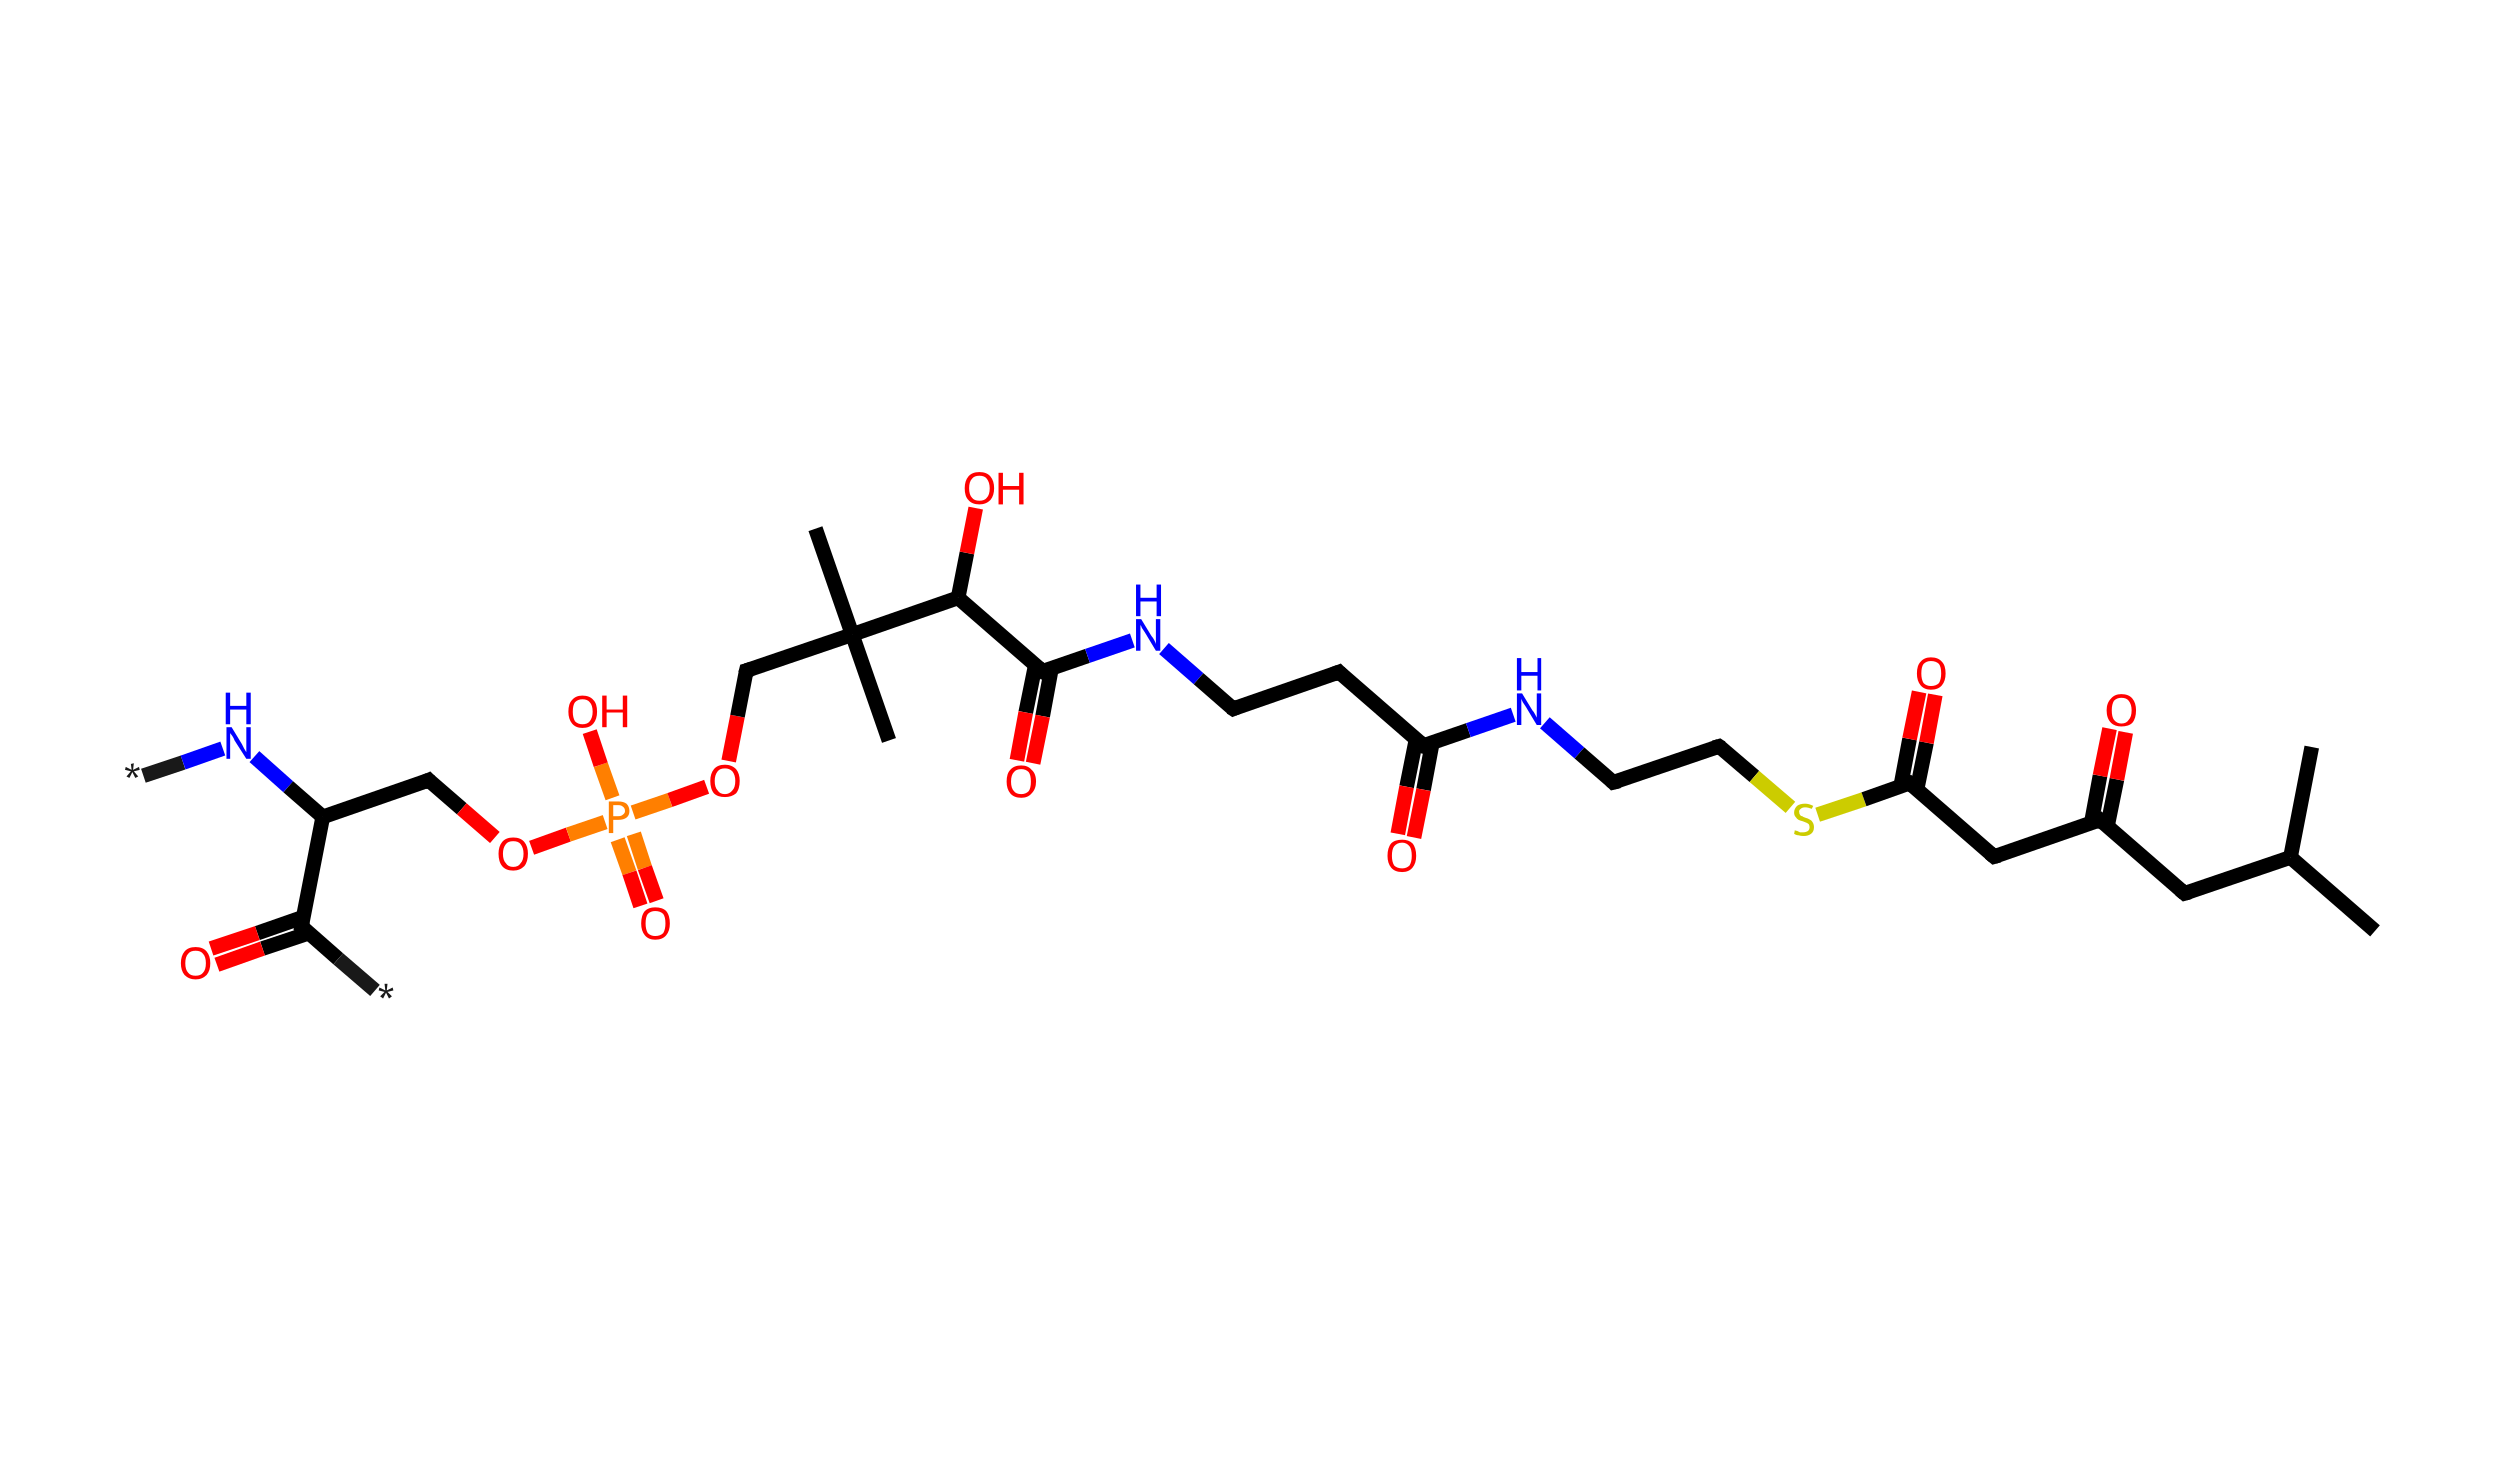 <?xml version='1.0' encoding='ASCII' standalone='yes'?>
<svg xmlns="http://www.w3.org/2000/svg" xmlns:rdkit="http://www.rdkit.org/xml" xmlns:xlink="http://www.w3.org/1999/xlink" version="1.1" baseProfile="full" xml:space="preserve" width="340px" height="200px" viewBox="0 0 340 200">
<!-- END OF HEADER -->
<rect style="opacity:1.0;fill:#FFFFFF;stroke:none" width="340.0" height="200.0" x="0.0" y="0.0"> </rect>
<path class="bond-0 atom-0 atom-1" d="M 19.5,105.5 L 24.9,103.7" style="fill:none;fill-rule:evenodd;stroke:#191919;stroke-width:2.0px;stroke-linecap:butt;stroke-linejoin:miter;stroke-opacity:1"/>
<path class="bond-0 atom-0 atom-1" d="M 24.9,103.7 L 30.3,101.8" style="fill:none;fill-rule:evenodd;stroke:#0000FF;stroke-width:2.0px;stroke-linecap:butt;stroke-linejoin:miter;stroke-opacity:1"/>
<path class="bond-1 atom-1 atom-2" d="M 34.6,102.9 L 39.2,107.0" style="fill:none;fill-rule:evenodd;stroke:#0000FF;stroke-width:2.0px;stroke-linecap:butt;stroke-linejoin:miter;stroke-opacity:1"/>
<path class="bond-1 atom-1 atom-2" d="M 39.2,107.0 L 43.9,111.1" style="fill:none;fill-rule:evenodd;stroke:#000000;stroke-width:2.0px;stroke-linecap:butt;stroke-linejoin:miter;stroke-opacity:1"/>
<path class="bond-2 atom-2 atom-3" d="M 43.9,111.1 L 58.3,106.1" style="fill:none;fill-rule:evenodd;stroke:#000000;stroke-width:2.0px;stroke-linecap:butt;stroke-linejoin:miter;stroke-opacity:1"/>
<path class="bond-3 atom-3 atom-4" d="M 58.3,106.1 L 62.8,110.0" style="fill:none;fill-rule:evenodd;stroke:#000000;stroke-width:2.0px;stroke-linecap:butt;stroke-linejoin:miter;stroke-opacity:1"/>
<path class="bond-3 atom-3 atom-4" d="M 62.8,110.0 L 67.3,113.9" style="fill:none;fill-rule:evenodd;stroke:#FF0000;stroke-width:2.0px;stroke-linecap:butt;stroke-linejoin:miter;stroke-opacity:1"/>
<path class="bond-4 atom-4 atom-5" d="M 72.3,115.3 L 77.3,113.5" style="fill:none;fill-rule:evenodd;stroke:#FF0000;stroke-width:2.0px;stroke-linecap:butt;stroke-linejoin:miter;stroke-opacity:1"/>
<path class="bond-4 atom-4 atom-5" d="M 77.3,113.5 L 82.3,111.8" style="fill:none;fill-rule:evenodd;stroke:#FF7F00;stroke-width:2.0px;stroke-linecap:butt;stroke-linejoin:miter;stroke-opacity:1"/>
<path class="bond-5 atom-5 atom-6" d="M 84.0,114.2 L 85.6,118.7" style="fill:none;fill-rule:evenodd;stroke:#FF7F00;stroke-width:2.0px;stroke-linecap:butt;stroke-linejoin:miter;stroke-opacity:1"/>
<path class="bond-5 atom-5 atom-6" d="M 85.6,118.7 L 87.1,123.2" style="fill:none;fill-rule:evenodd;stroke:#FF0000;stroke-width:2.0px;stroke-linecap:butt;stroke-linejoin:miter;stroke-opacity:1"/>
<path class="bond-5 atom-5 atom-6" d="M 86.2,113.4 L 87.7,118.0" style="fill:none;fill-rule:evenodd;stroke:#FF7F00;stroke-width:2.0px;stroke-linecap:butt;stroke-linejoin:miter;stroke-opacity:1"/>
<path class="bond-5 atom-5 atom-6" d="M 87.7,118.0 L 89.3,122.5" style="fill:none;fill-rule:evenodd;stroke:#FF0000;stroke-width:2.0px;stroke-linecap:butt;stroke-linejoin:miter;stroke-opacity:1"/>
<path class="bond-6 atom-5 atom-7" d="M 83.3,108.5 L 81.7,104.0" style="fill:none;fill-rule:evenodd;stroke:#FF7F00;stroke-width:2.0px;stroke-linecap:butt;stroke-linejoin:miter;stroke-opacity:1"/>
<path class="bond-6 atom-5 atom-7" d="M 81.7,104.0 L 80.2,99.5" style="fill:none;fill-rule:evenodd;stroke:#FF0000;stroke-width:2.0px;stroke-linecap:butt;stroke-linejoin:miter;stroke-opacity:1"/>
<path class="bond-7 atom-5 atom-8" d="M 86.1,110.5 L 91.1,108.8" style="fill:none;fill-rule:evenodd;stroke:#FF7F00;stroke-width:2.0px;stroke-linecap:butt;stroke-linejoin:miter;stroke-opacity:1"/>
<path class="bond-7 atom-5 atom-8" d="M 91.1,108.8 L 96.1,107.0" style="fill:none;fill-rule:evenodd;stroke:#FF0000;stroke-width:2.0px;stroke-linecap:butt;stroke-linejoin:miter;stroke-opacity:1"/>
<path class="bond-8 atom-8 atom-9" d="M 99.1,103.5 L 100.3,97.4" style="fill:none;fill-rule:evenodd;stroke:#FF0000;stroke-width:2.0px;stroke-linecap:butt;stroke-linejoin:miter;stroke-opacity:1"/>
<path class="bond-8 atom-8 atom-9" d="M 100.3,97.4 L 101.5,91.2" style="fill:none;fill-rule:evenodd;stroke:#000000;stroke-width:2.0px;stroke-linecap:butt;stroke-linejoin:miter;stroke-opacity:1"/>
<path class="bond-9 atom-9 atom-10" d="M 101.5,91.2 L 115.9,86.3" style="fill:none;fill-rule:evenodd;stroke:#000000;stroke-width:2.0px;stroke-linecap:butt;stroke-linejoin:miter;stroke-opacity:1"/>
<path class="bond-10 atom-10 atom-11" d="M 115.9,86.3 L 120.9,100.7" style="fill:none;fill-rule:evenodd;stroke:#000000;stroke-width:2.0px;stroke-linecap:butt;stroke-linejoin:miter;stroke-opacity:1"/>
<path class="bond-11 atom-10 atom-12" d="M 115.9,86.3 L 110.9,71.9" style="fill:none;fill-rule:evenodd;stroke:#000000;stroke-width:2.0px;stroke-linecap:butt;stroke-linejoin:miter;stroke-opacity:1"/>
<path class="bond-12 atom-10 atom-13" d="M 115.9,86.3 L 130.3,81.3" style="fill:none;fill-rule:evenodd;stroke:#000000;stroke-width:2.0px;stroke-linecap:butt;stroke-linejoin:miter;stroke-opacity:1"/>
<path class="bond-13 atom-13 atom-14" d="M 130.3,81.3 L 131.5,75.2" style="fill:none;fill-rule:evenodd;stroke:#000000;stroke-width:2.0px;stroke-linecap:butt;stroke-linejoin:miter;stroke-opacity:1"/>
<path class="bond-13 atom-13 atom-14" d="M 131.5,75.2 L 132.7,69.1" style="fill:none;fill-rule:evenodd;stroke:#FF0000;stroke-width:2.0px;stroke-linecap:butt;stroke-linejoin:miter;stroke-opacity:1"/>
<path class="bond-14 atom-13 atom-15" d="M 130.3,81.3 L 141.8,91.3" style="fill:none;fill-rule:evenodd;stroke:#000000;stroke-width:2.0px;stroke-linecap:butt;stroke-linejoin:miter;stroke-opacity:1"/>
<path class="bond-15 atom-15 atom-16" d="M 140.8,90.5 L 139.5,96.9" style="fill:none;fill-rule:evenodd;stroke:#000000;stroke-width:2.0px;stroke-linecap:butt;stroke-linejoin:miter;stroke-opacity:1"/>
<path class="bond-15 atom-15 atom-16" d="M 139.5,96.9 L 138.3,103.4" style="fill:none;fill-rule:evenodd;stroke:#FF0000;stroke-width:2.0px;stroke-linecap:butt;stroke-linejoin:miter;stroke-opacity:1"/>
<path class="bond-15 atom-15 atom-16" d="M 143.0,90.9 L 141.8,97.4" style="fill:none;fill-rule:evenodd;stroke:#000000;stroke-width:2.0px;stroke-linecap:butt;stroke-linejoin:miter;stroke-opacity:1"/>
<path class="bond-15 atom-15 atom-16" d="M 141.8,97.4 L 140.5,103.8" style="fill:none;fill-rule:evenodd;stroke:#FF0000;stroke-width:2.0px;stroke-linecap:butt;stroke-linejoin:miter;stroke-opacity:1"/>
<path class="bond-16 atom-15 atom-17" d="M 141.8,91.3 L 147.9,89.2" style="fill:none;fill-rule:evenodd;stroke:#000000;stroke-width:2.0px;stroke-linecap:butt;stroke-linejoin:miter;stroke-opacity:1"/>
<path class="bond-16 atom-15 atom-17" d="M 147.9,89.2 L 154.0,87.1" style="fill:none;fill-rule:evenodd;stroke:#0000FF;stroke-width:2.0px;stroke-linecap:butt;stroke-linejoin:miter;stroke-opacity:1"/>
<path class="bond-17 atom-17 atom-18" d="M 158.3,88.2 L 163.0,92.3" style="fill:none;fill-rule:evenodd;stroke:#0000FF;stroke-width:2.0px;stroke-linecap:butt;stroke-linejoin:miter;stroke-opacity:1"/>
<path class="bond-17 atom-17 atom-18" d="M 163.0,92.3 L 167.7,96.4" style="fill:none;fill-rule:evenodd;stroke:#000000;stroke-width:2.0px;stroke-linecap:butt;stroke-linejoin:miter;stroke-opacity:1"/>
<path class="bond-18 atom-18 atom-19" d="M 167.7,96.4 L 182.1,91.4" style="fill:none;fill-rule:evenodd;stroke:#000000;stroke-width:2.0px;stroke-linecap:butt;stroke-linejoin:miter;stroke-opacity:1"/>
<path class="bond-19 atom-19 atom-20" d="M 182.1,91.4 L 193.6,101.4" style="fill:none;fill-rule:evenodd;stroke:#000000;stroke-width:2.0px;stroke-linecap:butt;stroke-linejoin:miter;stroke-opacity:1"/>
<path class="bond-20 atom-20 atom-21" d="M 192.6,100.5 L 191.3,107.0" style="fill:none;fill-rule:evenodd;stroke:#000000;stroke-width:2.0px;stroke-linecap:butt;stroke-linejoin:miter;stroke-opacity:1"/>
<path class="bond-20 atom-20 atom-21" d="M 191.3,107.0 L 190.1,113.4" style="fill:none;fill-rule:evenodd;stroke:#FF0000;stroke-width:2.0px;stroke-linecap:butt;stroke-linejoin:miter;stroke-opacity:1"/>
<path class="bond-20 atom-20 atom-21" d="M 194.8,101.0 L 193.6,107.4" style="fill:none;fill-rule:evenodd;stroke:#000000;stroke-width:2.0px;stroke-linecap:butt;stroke-linejoin:miter;stroke-opacity:1"/>
<path class="bond-20 atom-20 atom-21" d="M 193.6,107.4 L 192.3,113.9" style="fill:none;fill-rule:evenodd;stroke:#FF0000;stroke-width:2.0px;stroke-linecap:butt;stroke-linejoin:miter;stroke-opacity:1"/>
<path class="bond-21 atom-20 atom-22" d="M 193.6,101.4 L 199.7,99.3" style="fill:none;fill-rule:evenodd;stroke:#000000;stroke-width:2.0px;stroke-linecap:butt;stroke-linejoin:miter;stroke-opacity:1"/>
<path class="bond-21 atom-20 atom-22" d="M 199.7,99.3 L 205.8,97.2" style="fill:none;fill-rule:evenodd;stroke:#0000FF;stroke-width:2.0px;stroke-linecap:butt;stroke-linejoin:miter;stroke-opacity:1"/>
<path class="bond-22 atom-22 atom-23" d="M 210.1,98.3 L 214.8,102.4" style="fill:none;fill-rule:evenodd;stroke:#0000FF;stroke-width:2.0px;stroke-linecap:butt;stroke-linejoin:miter;stroke-opacity:1"/>
<path class="bond-22 atom-22 atom-23" d="M 214.8,102.4 L 219.4,106.4" style="fill:none;fill-rule:evenodd;stroke:#000000;stroke-width:2.0px;stroke-linecap:butt;stroke-linejoin:miter;stroke-opacity:1"/>
<path class="bond-23 atom-23 atom-24" d="M 219.4,106.4 L 233.8,101.5" style="fill:none;fill-rule:evenodd;stroke:#000000;stroke-width:2.0px;stroke-linecap:butt;stroke-linejoin:miter;stroke-opacity:1"/>
<path class="bond-24 atom-24 atom-25" d="M 233.8,101.5 L 238.6,105.6" style="fill:none;fill-rule:evenodd;stroke:#000000;stroke-width:2.0px;stroke-linecap:butt;stroke-linejoin:miter;stroke-opacity:1"/>
<path class="bond-24 atom-24 atom-25" d="M 238.6,105.6 L 243.5,109.8" style="fill:none;fill-rule:evenodd;stroke:#CCCC00;stroke-width:2.0px;stroke-linecap:butt;stroke-linejoin:miter;stroke-opacity:1"/>
<path class="bond-25 atom-25 atom-26" d="M 247.2,110.8 L 253.5,108.7" style="fill:none;fill-rule:evenodd;stroke:#CCCC00;stroke-width:2.0px;stroke-linecap:butt;stroke-linejoin:miter;stroke-opacity:1"/>
<path class="bond-25 atom-25 atom-26" d="M 253.5,108.7 L 259.7,106.5" style="fill:none;fill-rule:evenodd;stroke:#000000;stroke-width:2.0px;stroke-linecap:butt;stroke-linejoin:miter;stroke-opacity:1"/>
<path class="bond-26 atom-26 atom-27" d="M 260.7,107.4 L 262.0,101.0" style="fill:none;fill-rule:evenodd;stroke:#000000;stroke-width:2.0px;stroke-linecap:butt;stroke-linejoin:miter;stroke-opacity:1"/>
<path class="bond-26 atom-26 atom-27" d="M 262.0,101.0 L 263.2,94.5" style="fill:none;fill-rule:evenodd;stroke:#FF0000;stroke-width:2.0px;stroke-linecap:butt;stroke-linejoin:miter;stroke-opacity:1"/>
<path class="bond-26 atom-26 atom-27" d="M 258.5,106.9 L 259.7,100.5" style="fill:none;fill-rule:evenodd;stroke:#000000;stroke-width:2.0px;stroke-linecap:butt;stroke-linejoin:miter;stroke-opacity:1"/>
<path class="bond-26 atom-26 atom-27" d="M 259.7,100.5 L 261.0,94.1" style="fill:none;fill-rule:evenodd;stroke:#FF0000;stroke-width:2.0px;stroke-linecap:butt;stroke-linejoin:miter;stroke-opacity:1"/>
<path class="bond-27 atom-26 atom-28" d="M 259.7,106.5 L 271.2,116.5" style="fill:none;fill-rule:evenodd;stroke:#000000;stroke-width:2.0px;stroke-linecap:butt;stroke-linejoin:miter;stroke-opacity:1"/>
<path class="bond-28 atom-28 atom-29" d="M 271.2,116.5 L 285.6,111.5" style="fill:none;fill-rule:evenodd;stroke:#000000;stroke-width:2.0px;stroke-linecap:butt;stroke-linejoin:miter;stroke-opacity:1"/>
<path class="bond-29 atom-29 atom-30" d="M 286.6,112.4 L 287.9,106.0" style="fill:none;fill-rule:evenodd;stroke:#000000;stroke-width:2.0px;stroke-linecap:butt;stroke-linejoin:miter;stroke-opacity:1"/>
<path class="bond-29 atom-29 atom-30" d="M 287.9,106.0 L 289.1,99.6" style="fill:none;fill-rule:evenodd;stroke:#FF0000;stroke-width:2.0px;stroke-linecap:butt;stroke-linejoin:miter;stroke-opacity:1"/>
<path class="bond-29 atom-29 atom-30" d="M 284.4,112.0 L 285.6,105.5" style="fill:none;fill-rule:evenodd;stroke:#000000;stroke-width:2.0px;stroke-linecap:butt;stroke-linejoin:miter;stroke-opacity:1"/>
<path class="bond-29 atom-29 atom-30" d="M 285.6,105.5 L 286.9,99.1" style="fill:none;fill-rule:evenodd;stroke:#FF0000;stroke-width:2.0px;stroke-linecap:butt;stroke-linejoin:miter;stroke-opacity:1"/>
<path class="bond-30 atom-29 atom-31" d="M 285.6,111.5 L 297.1,121.5" style="fill:none;fill-rule:evenodd;stroke:#000000;stroke-width:2.0px;stroke-linecap:butt;stroke-linejoin:miter;stroke-opacity:1"/>
<path class="bond-31 atom-31 atom-32" d="M 297.1,121.5 L 311.5,116.6" style="fill:none;fill-rule:evenodd;stroke:#000000;stroke-width:2.0px;stroke-linecap:butt;stroke-linejoin:miter;stroke-opacity:1"/>
<path class="bond-32 atom-32 atom-33" d="M 311.5,116.6 L 323.0,126.6" style="fill:none;fill-rule:evenodd;stroke:#000000;stroke-width:2.0px;stroke-linecap:butt;stroke-linejoin:miter;stroke-opacity:1"/>
<path class="bond-33 atom-32 atom-34" d="M 311.5,116.6 L 314.4,101.6" style="fill:none;fill-rule:evenodd;stroke:#000000;stroke-width:2.0px;stroke-linecap:butt;stroke-linejoin:miter;stroke-opacity:1"/>
<path class="bond-34 atom-2 atom-35" d="M 43.9,111.1 L 41.0,126.0" style="fill:none;fill-rule:evenodd;stroke:#000000;stroke-width:2.0px;stroke-linecap:butt;stroke-linejoin:miter;stroke-opacity:1"/>
<path class="bond-35 atom-35 atom-36" d="M 41.0,126.0 L 46.0,130.4" style="fill:none;fill-rule:evenodd;stroke:#000000;stroke-width:2.0px;stroke-linecap:butt;stroke-linejoin:miter;stroke-opacity:1"/>
<path class="bond-35 atom-35 atom-36" d="M 46.0,130.4 L 51.0,134.7" style="fill:none;fill-rule:evenodd;stroke:#191919;stroke-width:2.0px;stroke-linecap:butt;stroke-linejoin:miter;stroke-opacity:1"/>
<path class="bond-36 atom-35 atom-37" d="M 41.3,124.7 L 35.0,126.9" style="fill:none;fill-rule:evenodd;stroke:#000000;stroke-width:2.0px;stroke-linecap:butt;stroke-linejoin:miter;stroke-opacity:1"/>
<path class="bond-36 atom-35 atom-37" d="M 35.0,126.9 L 28.7,129.0" style="fill:none;fill-rule:evenodd;stroke:#FF0000;stroke-width:2.0px;stroke-linecap:butt;stroke-linejoin:miter;stroke-opacity:1"/>
<path class="bond-36 atom-35 atom-37" d="M 42.0,126.9 L 35.7,129.0" style="fill:none;fill-rule:evenodd;stroke:#000000;stroke-width:2.0px;stroke-linecap:butt;stroke-linejoin:miter;stroke-opacity:1"/>
<path class="bond-36 atom-35 atom-37" d="M 35.7,129.0 L 29.5,131.2" style="fill:none;fill-rule:evenodd;stroke:#FF0000;stroke-width:2.0px;stroke-linecap:butt;stroke-linejoin:miter;stroke-opacity:1"/>
<path d="M 57.6,106.4 L 58.3,106.1 L 58.5,106.3" style="fill:none;stroke:#000000;stroke-width:2.0px;stroke-linecap:butt;stroke-linejoin:miter;stroke-opacity:1;"/>
<path d="M 101.4,91.6 L 101.5,91.2 L 102.2,91.0" style="fill:none;stroke:#000000;stroke-width:2.0px;stroke-linecap:butt;stroke-linejoin:miter;stroke-opacity:1;"/>
<path d="M 141.2,90.8 L 141.8,91.3 L 142.1,91.2" style="fill:none;stroke:#000000;stroke-width:2.0px;stroke-linecap:butt;stroke-linejoin:miter;stroke-opacity:1;"/>
<path d="M 167.4,96.2 L 167.7,96.4 L 168.4,96.1" style="fill:none;stroke:#000000;stroke-width:2.0px;stroke-linecap:butt;stroke-linejoin:miter;stroke-opacity:1;"/>
<path d="M 181.3,91.7 L 182.1,91.4 L 182.6,91.9" style="fill:none;stroke:#000000;stroke-width:2.0px;stroke-linecap:butt;stroke-linejoin:miter;stroke-opacity:1;"/>
<path d="M 193.0,100.9 L 193.6,101.4 L 193.9,101.3" style="fill:none;stroke:#000000;stroke-width:2.0px;stroke-linecap:butt;stroke-linejoin:miter;stroke-opacity:1;"/>
<path d="M 219.2,106.2 L 219.4,106.4 L 220.2,106.2" style="fill:none;stroke:#000000;stroke-width:2.0px;stroke-linecap:butt;stroke-linejoin:miter;stroke-opacity:1;"/>
<path d="M 233.1,101.7 L 233.8,101.5 L 234.1,101.7" style="fill:none;stroke:#000000;stroke-width:2.0px;stroke-linecap:butt;stroke-linejoin:miter;stroke-opacity:1;"/>
<path d="M 259.4,106.6 L 259.7,106.5 L 260.3,107.0" style="fill:none;stroke:#000000;stroke-width:2.0px;stroke-linecap:butt;stroke-linejoin:miter;stroke-opacity:1;"/>
<path d="M 270.6,116.0 L 271.2,116.5 L 271.9,116.3" style="fill:none;stroke:#000000;stroke-width:2.0px;stroke-linecap:butt;stroke-linejoin:miter;stroke-opacity:1;"/>
<path d="M 284.9,111.8 L 285.6,111.5 L 286.2,112.0" style="fill:none;stroke:#000000;stroke-width:2.0px;stroke-linecap:butt;stroke-linejoin:miter;stroke-opacity:1;"/>
<path d="M 296.5,121.0 L 297.1,121.5 L 297.8,121.3" style="fill:none;stroke:#000000;stroke-width:2.0px;stroke-linecap:butt;stroke-linejoin:miter;stroke-opacity:1;"/>
<path d="M 41.1,125.3 L 41.0,126.0 L 41.3,126.2" style="fill:none;stroke:#000000;stroke-width:2.0px;stroke-linecap:butt;stroke-linejoin:miter;stroke-opacity:1;"/>
<path class="atom-0" d="M 17.2 105.6 L 17.8 104.9 L 17.0 104.7 L 17.1 104.3 L 17.9 104.7 L 17.8 103.9 L 18.2 103.8 L 18.1 104.7 L 18.9 104.3 L 19.0 104.7 L 18.2 104.9 L 18.8 105.6 L 18.4 105.8 L 18.0 105.0 L 17.6 105.8 L 17.2 105.6 " fill="#191919"/>
<path class="atom-1" d="M 31.5 98.9 L 32.9 101.2 Q 33.0 101.4, 33.2 101.8 Q 33.5 102.3, 33.5 102.3 L 33.5 98.9 L 34.1 98.9 L 34.1 103.2 L 33.5 103.2 L 31.9 100.7 Q 31.8 100.4, 31.6 100.1 Q 31.4 99.8, 31.3 99.7 L 31.3 103.2 L 30.8 103.2 L 30.8 98.9 L 31.5 98.9 " fill="#0000FF"/>
<path class="atom-1" d="M 30.7 94.2 L 31.3 94.2 L 31.3 96.0 L 33.5 96.0 L 33.5 94.2 L 34.1 94.2 L 34.1 98.5 L 33.5 98.5 L 33.5 96.5 L 31.3 96.5 L 31.3 98.5 L 30.7 98.5 L 30.7 94.2 " fill="#0000FF"/>
<path class="atom-4" d="M 67.8 116.1 Q 67.8 115.1, 68.3 114.5 Q 68.8 113.9, 69.8 113.9 Q 70.8 113.9, 71.3 114.5 Q 71.8 115.1, 71.8 116.1 Q 71.8 117.2, 71.3 117.8 Q 70.7 118.4, 69.8 118.4 Q 68.8 118.4, 68.3 117.8 Q 67.8 117.2, 67.8 116.1 M 69.8 117.9 Q 70.5 117.9, 70.8 117.4 Q 71.2 117.0, 71.2 116.1 Q 71.2 115.3, 70.8 114.8 Q 70.5 114.4, 69.8 114.4 Q 69.1 114.4, 68.8 114.8 Q 68.4 115.3, 68.4 116.1 Q 68.4 117.0, 68.8 117.4 Q 69.1 117.9, 69.8 117.9 " fill="#FF0000"/>
<path class="atom-5" d="M 84.1 109.0 Q 84.8 109.0, 85.2 109.3 Q 85.6 109.7, 85.6 110.3 Q 85.6 110.9, 85.2 111.2 Q 84.8 111.5, 84.1 111.5 L 83.4 111.5 L 83.4 113.3 L 82.8 113.3 L 82.8 109.0 L 84.1 109.0 M 84.1 111.0 Q 84.5 111.0, 84.7 110.8 Q 85.0 110.6, 85.0 110.3 Q 85.0 109.9, 84.7 109.7 Q 84.5 109.5, 84.1 109.5 L 83.4 109.5 L 83.4 111.0 L 84.1 111.0 " fill="#FF7F00"/>
<path class="atom-6" d="M 87.2 125.6 Q 87.2 124.5, 87.7 123.9 Q 88.2 123.4, 89.1 123.4 Q 90.1 123.4, 90.6 123.9 Q 91.1 124.5, 91.1 125.6 Q 91.1 126.6, 90.6 127.2 Q 90.1 127.8, 89.1 127.8 Q 88.2 127.8, 87.7 127.2 Q 87.2 126.6, 87.2 125.6 M 89.1 127.3 Q 89.8 127.3, 90.2 126.9 Q 90.5 126.4, 90.5 125.6 Q 90.5 124.7, 90.2 124.3 Q 89.8 123.9, 89.1 123.9 Q 88.5 123.9, 88.1 124.3 Q 87.8 124.7, 87.8 125.6 Q 87.8 126.4, 88.1 126.9 Q 88.5 127.3, 89.1 127.3 " fill="#FF0000"/>
<path class="atom-7" d="M 77.3 96.8 Q 77.3 95.7, 77.8 95.2 Q 78.3 94.6, 79.2 94.6 Q 80.2 94.6, 80.7 95.2 Q 81.2 95.7, 81.2 96.8 Q 81.2 97.8, 80.7 98.4 Q 80.2 99.0, 79.2 99.0 Q 78.3 99.0, 77.8 98.4 Q 77.3 97.8, 77.3 96.8 M 79.2 98.5 Q 79.9 98.5, 80.2 98.1 Q 80.6 97.6, 80.6 96.8 Q 80.6 95.9, 80.2 95.5 Q 79.9 95.1, 79.2 95.1 Q 78.6 95.1, 78.2 95.5 Q 77.9 95.9, 77.9 96.8 Q 77.9 97.6, 78.2 98.1 Q 78.6 98.5, 79.2 98.5 " fill="#FF0000"/>
<path class="atom-7" d="M 81.9 94.6 L 82.5 94.6 L 82.5 96.5 L 84.7 96.5 L 84.7 94.6 L 85.3 94.6 L 85.3 98.9 L 84.7 98.9 L 84.7 96.9 L 82.5 96.9 L 82.5 98.9 L 81.9 98.9 L 81.9 94.6 " fill="#FF0000"/>
<path class="atom-8" d="M 96.6 106.2 Q 96.6 105.2, 97.1 104.6 Q 97.6 104.0, 98.6 104.0 Q 99.5 104.0, 100.1 104.6 Q 100.6 105.2, 100.6 106.2 Q 100.6 107.3, 100.1 107.9 Q 99.5 108.4, 98.6 108.4 Q 97.6 108.4, 97.1 107.9 Q 96.6 107.3, 96.6 106.2 M 98.6 108.0 Q 99.2 108.0, 99.6 107.5 Q 100.0 107.1, 100.0 106.2 Q 100.0 105.4, 99.6 104.9 Q 99.2 104.5, 98.6 104.5 Q 97.9 104.5, 97.6 104.9 Q 97.2 105.4, 97.2 106.2 Q 97.2 107.1, 97.6 107.5 Q 97.9 108.0, 98.6 108.0 " fill="#FF0000"/>
<path class="atom-14" d="M 131.2 66.4 Q 131.2 65.4, 131.7 64.8 Q 132.2 64.2, 133.2 64.2 Q 134.2 64.2, 134.7 64.8 Q 135.2 65.4, 135.2 66.4 Q 135.2 67.4, 134.7 68.0 Q 134.1 68.6, 133.2 68.6 Q 132.2 68.6, 131.7 68.0 Q 131.2 67.5, 131.2 66.4 M 133.2 68.1 Q 133.9 68.1, 134.2 67.7 Q 134.6 67.3, 134.6 66.4 Q 134.6 65.6, 134.2 65.1 Q 133.9 64.7, 133.2 64.7 Q 132.5 64.7, 132.2 65.1 Q 131.8 65.5, 131.8 66.4 Q 131.8 67.3, 132.2 67.7 Q 132.5 68.1, 133.2 68.1 " fill="#FF0000"/>
<path class="atom-14" d="M 135.8 64.3 L 136.4 64.3 L 136.4 66.1 L 138.6 66.1 L 138.6 64.3 L 139.2 64.3 L 139.2 68.6 L 138.6 68.6 L 138.6 66.6 L 136.4 66.6 L 136.4 68.6 L 135.8 68.6 L 135.8 64.3 " fill="#FF0000"/>
<path class="atom-16" d="M 136.9 106.3 Q 136.9 105.2, 137.4 104.7 Q 137.9 104.1, 138.9 104.1 Q 139.8 104.1, 140.3 104.7 Q 140.9 105.2, 140.9 106.3 Q 140.9 107.3, 140.3 107.9 Q 139.8 108.5, 138.9 108.5 Q 137.9 108.5, 137.4 107.9 Q 136.9 107.3, 136.9 106.3 M 138.9 108.0 Q 139.5 108.0, 139.9 107.6 Q 140.2 107.2, 140.2 106.3 Q 140.2 105.4, 139.9 105.0 Q 139.5 104.6, 138.9 104.6 Q 138.2 104.6, 137.9 105.0 Q 137.5 105.4, 137.5 106.3 Q 137.5 107.2, 137.9 107.6 Q 138.2 108.0, 138.9 108.0 " fill="#FF0000"/>
<path class="atom-17" d="M 155.2 84.2 L 156.6 86.5 Q 156.8 86.7, 157.0 87.1 Q 157.2 87.5, 157.2 87.6 L 157.2 84.2 L 157.8 84.2 L 157.8 88.5 L 157.2 88.5 L 155.7 86.0 Q 155.5 85.7, 155.3 85.4 Q 155.2 85.1, 155.1 85.0 L 155.1 88.5 L 154.5 88.5 L 154.5 84.2 L 155.2 84.2 " fill="#0000FF"/>
<path class="atom-17" d="M 154.5 79.5 L 155.1 79.5 L 155.1 81.3 L 157.3 81.3 L 157.3 79.5 L 157.9 79.5 L 157.9 83.8 L 157.3 83.8 L 157.3 81.8 L 155.1 81.8 L 155.1 83.8 L 154.5 83.8 L 154.5 79.5 " fill="#0000FF"/>
<path class="atom-21" d="M 188.7 116.4 Q 188.7 115.3, 189.2 114.7 Q 189.7 114.2, 190.7 114.2 Q 191.6 114.2, 192.1 114.7 Q 192.6 115.3, 192.6 116.4 Q 192.6 117.4, 192.1 118.0 Q 191.6 118.6, 190.7 118.6 Q 189.7 118.6, 189.2 118.0 Q 188.7 117.4, 188.7 116.4 M 190.7 118.1 Q 191.3 118.1, 191.7 117.7 Q 192.0 117.2, 192.0 116.4 Q 192.0 115.5, 191.7 115.1 Q 191.3 114.6, 190.7 114.6 Q 190.0 114.6, 189.6 115.1 Q 189.3 115.5, 189.3 116.4 Q 189.3 117.2, 189.6 117.7 Q 190.0 118.1, 190.7 118.1 " fill="#FF0000"/>
<path class="atom-22" d="M 207.0 94.3 L 208.4 96.6 Q 208.6 96.8, 208.8 97.2 Q 209.0 97.6, 209.0 97.6 L 209.0 94.3 L 209.6 94.3 L 209.6 98.6 L 209.0 98.6 L 207.5 96.1 Q 207.3 95.8, 207.1 95.5 Q 206.9 95.1, 206.9 95.0 L 206.9 98.6 L 206.3 98.6 L 206.3 94.3 L 207.0 94.3 " fill="#0000FF"/>
<path class="atom-22" d="M 206.3 89.5 L 206.9 89.5 L 206.9 91.4 L 209.1 91.4 L 209.1 89.5 L 209.6 89.5 L 209.6 93.9 L 209.1 93.9 L 209.1 91.9 L 206.9 91.9 L 206.9 93.9 L 206.3 93.9 L 206.3 89.5 " fill="#0000FF"/>
<path class="atom-25" d="M 244.1 112.9 Q 244.2 113.0, 244.4 113.0 Q 244.6 113.1, 244.8 113.2 Q 245.0 113.2, 245.2 113.2 Q 245.6 113.2, 245.9 113.0 Q 246.1 112.8, 246.1 112.5 Q 246.1 112.3, 246.0 112.1 Q 245.9 112.0, 245.7 111.9 Q 245.5 111.8, 245.2 111.7 Q 244.8 111.6, 244.6 111.5 Q 244.4 111.4, 244.2 111.1 Q 244.0 110.9, 244.0 110.5 Q 244.0 110.0, 244.4 109.6 Q 244.8 109.3, 245.5 109.3 Q 246.0 109.3, 246.6 109.6 L 246.4 110.0 Q 245.9 109.8, 245.5 109.8 Q 245.1 109.8, 244.9 110.0 Q 244.6 110.2, 244.7 110.5 Q 244.7 110.7, 244.8 110.8 Q 244.9 111.0, 245.1 111.0 Q 245.2 111.1, 245.5 111.2 Q 245.9 111.3, 246.2 111.5 Q 246.4 111.6, 246.5 111.8 Q 246.7 112.1, 246.7 112.5 Q 246.7 113.1, 246.3 113.4 Q 245.9 113.7, 245.3 113.7 Q 244.9 113.7, 244.6 113.6 Q 244.3 113.6, 244.0 113.4 L 244.1 112.9 " fill="#CCCC00"/>
<path class="atom-27" d="M 260.7 91.6 Q 260.7 90.5, 261.2 90.0 Q 261.7 89.4, 262.6 89.4 Q 263.6 89.4, 264.1 90.0 Q 264.6 90.5, 264.6 91.6 Q 264.6 92.6, 264.1 93.2 Q 263.6 93.8, 262.6 93.8 Q 261.7 93.8, 261.2 93.2 Q 260.7 92.6, 260.7 91.6 M 262.6 93.3 Q 263.3 93.3, 263.7 92.9 Q 264.0 92.4, 264.0 91.6 Q 264.0 90.7, 263.7 90.3 Q 263.3 89.9, 262.6 89.9 Q 262.0 89.9, 261.6 90.3 Q 261.3 90.7, 261.3 91.6 Q 261.3 92.4, 261.6 92.9 Q 262.0 93.3, 262.6 93.3 " fill="#FF0000"/>
<path class="atom-30" d="M 286.5 96.6 Q 286.5 95.6, 287.1 95.0 Q 287.6 94.4, 288.5 94.4 Q 289.5 94.4, 290.0 95.0 Q 290.5 95.6, 290.5 96.6 Q 290.5 97.7, 290.0 98.3 Q 289.5 98.8, 288.5 98.8 Q 287.6 98.8, 287.1 98.3 Q 286.5 97.7, 286.5 96.6 M 288.5 98.4 Q 289.2 98.4, 289.5 97.9 Q 289.9 97.5, 289.9 96.6 Q 289.9 95.8, 289.5 95.3 Q 289.2 94.9, 288.5 94.9 Q 287.9 94.9, 287.5 95.3 Q 287.2 95.8, 287.2 96.6 Q 287.2 97.5, 287.5 97.9 Q 287.9 98.4, 288.5 98.4 " fill="#FF0000"/>
<path class="atom-36" d="M 51.7 135.5 L 52.3 134.9 L 51.5 134.7 L 51.6 134.3 L 52.4 134.7 L 52.3 133.8 L 52.7 133.8 L 52.6 134.7 L 53.4 134.3 L 53.5 134.7 L 52.7 134.9 L 53.3 135.5 L 52.9 135.8 L 52.5 135.0 L 52.1 135.8 L 51.7 135.5 " fill="#191919"/>
<path class="atom-37" d="M 24.6 131.0 Q 24.6 130.0, 25.1 129.4 Q 25.6 128.8, 26.6 128.8 Q 27.6 128.8, 28.1 129.4 Q 28.6 130.0, 28.6 131.0 Q 28.6 132.0, 28.1 132.6 Q 27.5 133.2, 26.6 133.2 Q 25.7 133.2, 25.1 132.6 Q 24.6 132.0, 24.6 131.0 M 26.6 132.7 Q 27.3 132.7, 27.6 132.3 Q 28.0 131.9, 28.0 131.0 Q 28.0 130.1, 27.6 129.7 Q 27.3 129.3, 26.6 129.3 Q 25.9 129.3, 25.6 129.7 Q 25.2 130.1, 25.2 131.0 Q 25.2 131.9, 25.6 132.3 Q 25.9 132.7, 26.6 132.7 " fill="#FF0000"/>
</svg>
